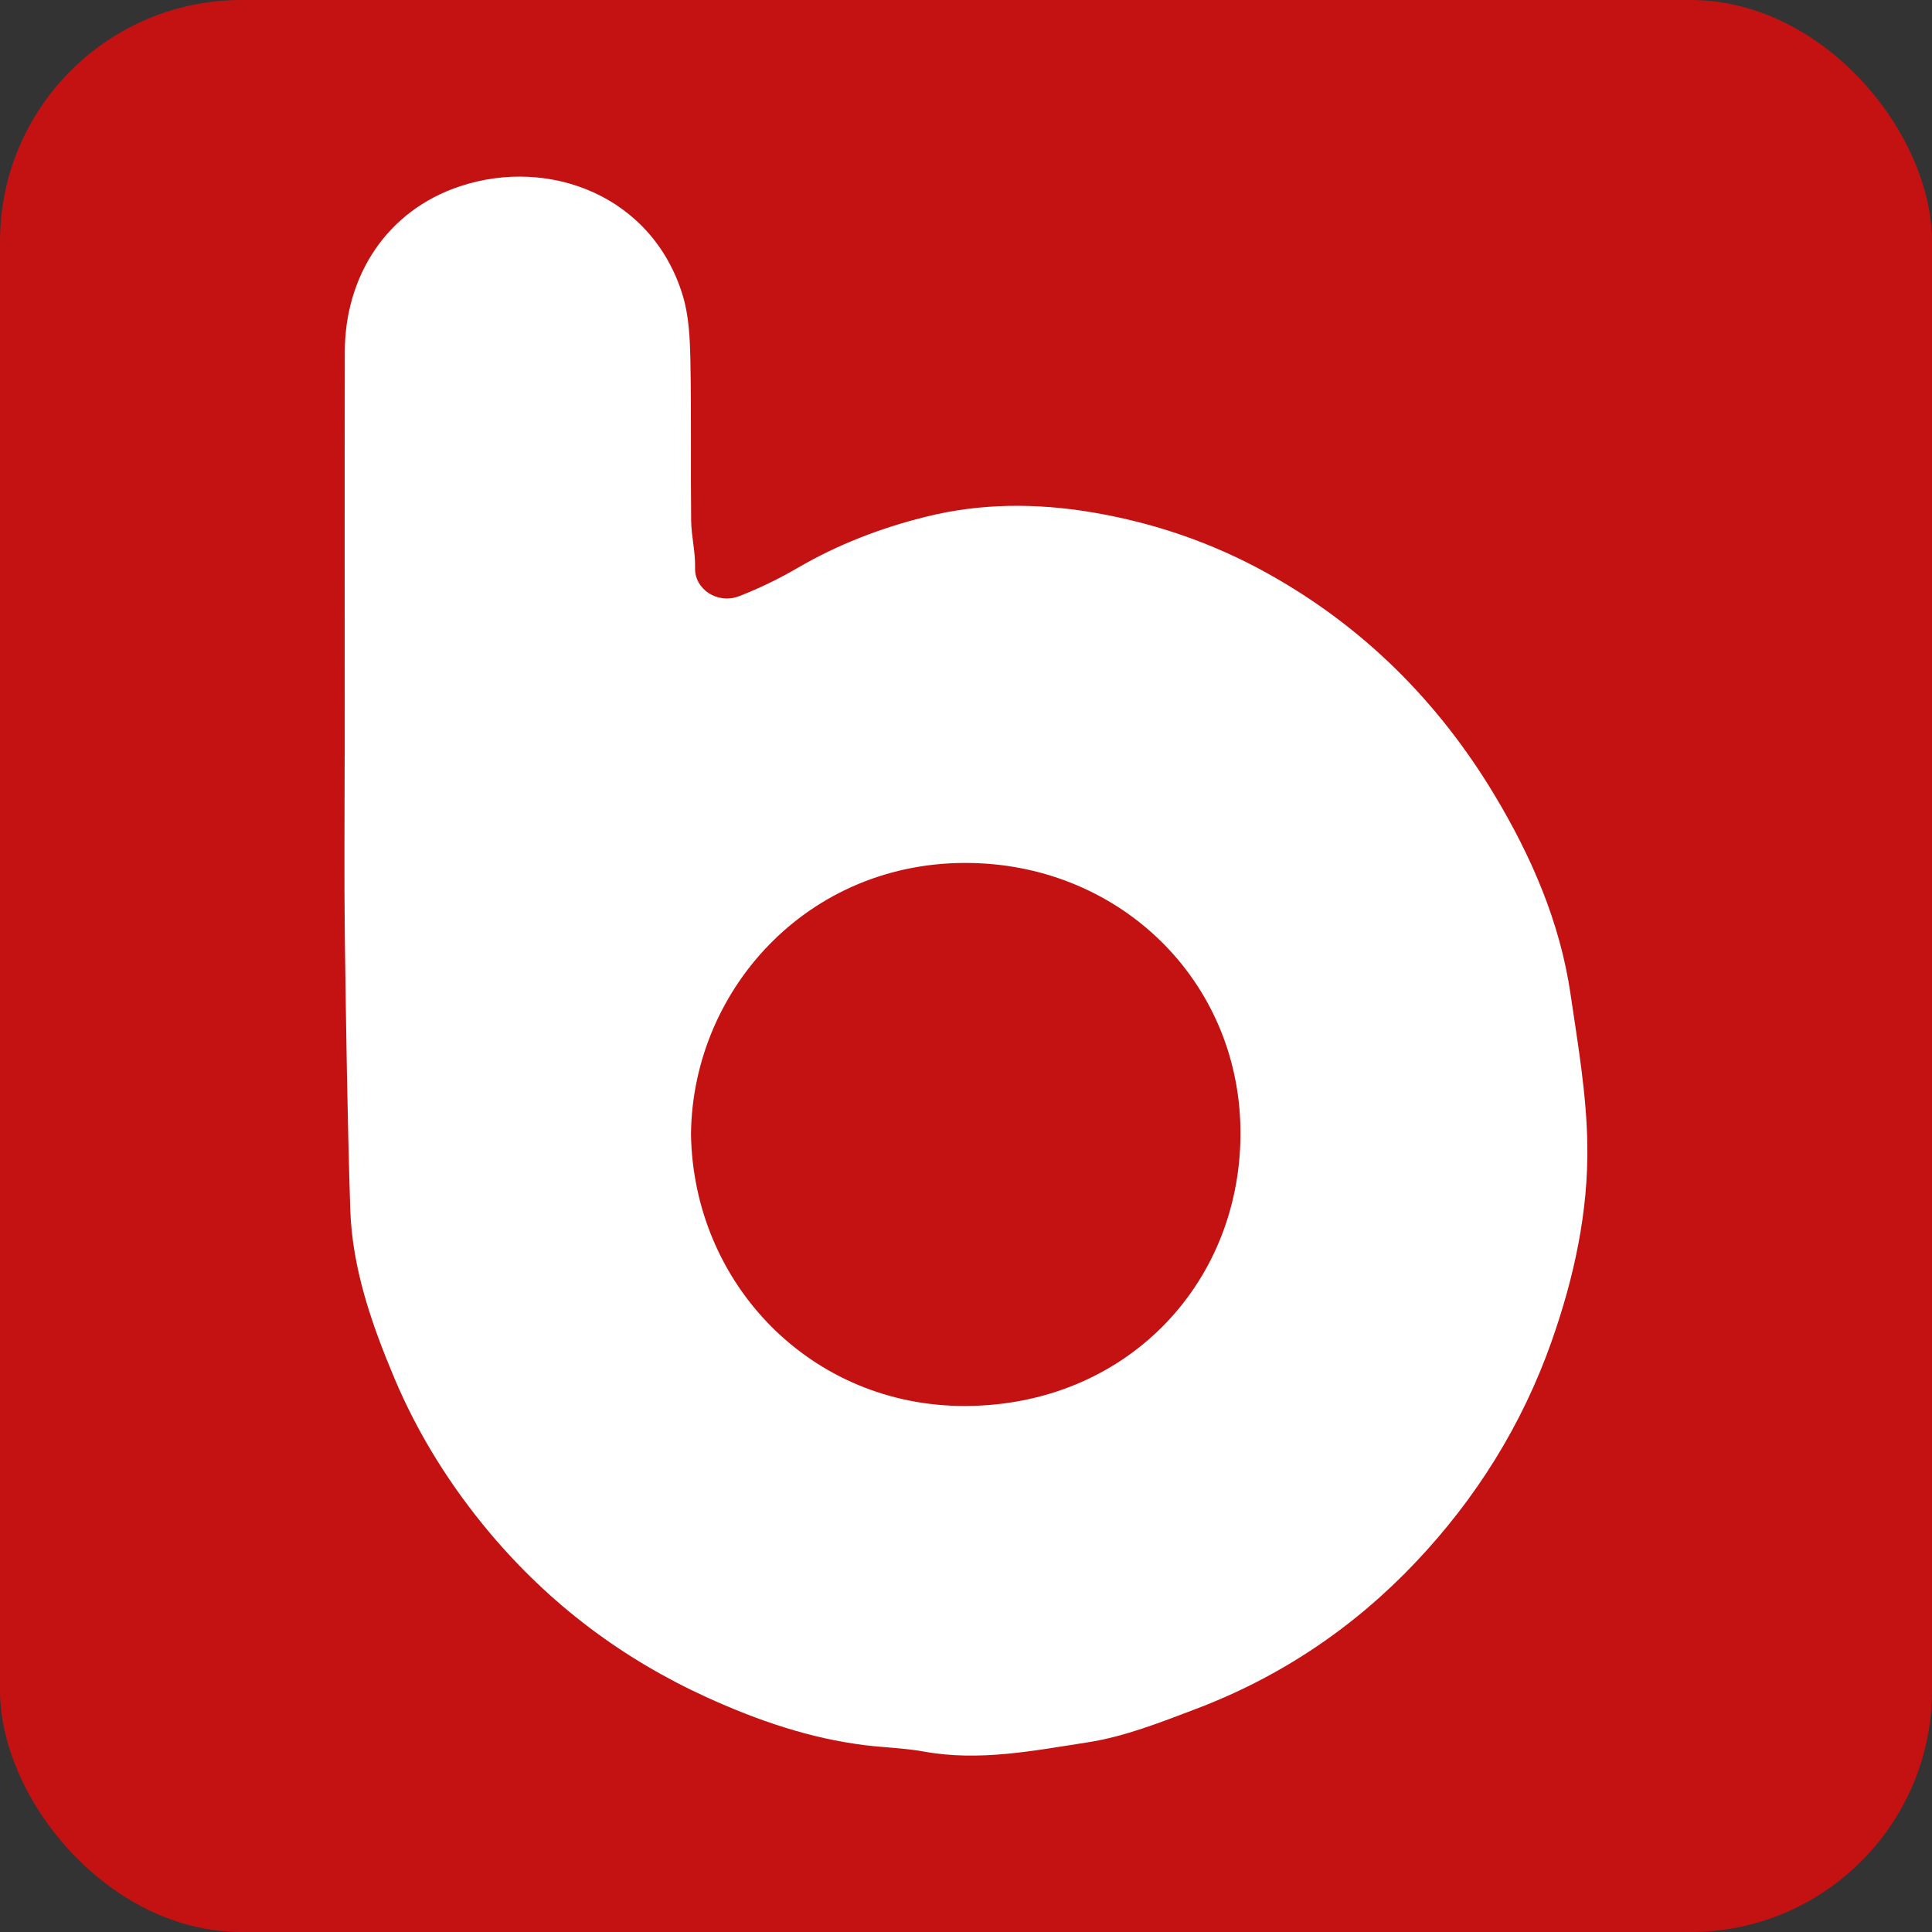 <?xml version="1.0" encoding="UTF-8"?><svg id="Layer_1" xmlns="http://www.w3.org/2000/svg" viewBox="0 0 256 256"><rect x="0" y="0" width="256" height="256" fill="#333333" stroke="none"/><defs><style>.cls-1{fill:#fff;}.cls-2{fill:#c41212;}</style></defs><rect class="cls-2" width="256" height="256" rx="32" ry="32"/><path class="cls-1" d="M45.68,100.12c0-17.85-.03-35.69.01-53.54.03-10.01,5.53-18.67,15.27-21.9,11.82-3.92,25.52,1.26,29.52,14.52.82,2.72.94,5.7,1,8.58.14,7.05.02,14.11.1,21.17.02,2.1.58,4.19.52,6.28-.09,2.86,2.99,4.88,5.86,3.76,2.66-1.04,5.27-2.3,7.73-3.74,5.34-3.11,11-5.29,17-6.78,7.29-1.82,14.66-1.81,21.92-.6,8.16,1.36,15.97,4.01,23.3,8.08,12.74,7.07,22.68,17.02,30.1,29.36,4.88,8.12,8.7,16.87,10.09,26.39.97,6.6,2.12,13.25,2.23,19.89.15,8.95-1.75,17.69-4.75,26.19-3.91,11.06-10,20.78-18.01,29.24-8.18,8.64-17.91,15.18-29.07,19.41-4.69,1.78-9.47,3.68-14.38,4.44-7.14,1.1-14.36,2.56-21.71,1.22-2.53-.46-5.14-.52-7.7-.83-7.38-.9-14.32-3.29-21.04-6.35-11.17-5.09-20.76-12.3-28.69-21.7-5.27-6.26-9.59-13.14-12.75-20.66-3-7.14-5.57-14.51-5.82-22.36-.38-12.06-.56-24.13-.72-36.2-.1-7.95-.02-15.9-.02-23.85ZM91.56,150.29c.32,19.91,15.99,36.11,36.42,36.01,21.02-.1,36.23-15.91,36.39-35.84.16-19.72-15-35.12-34.52-36.07-22.09-1.07-38.1,16.34-38.29,35.9Z"/></svg>